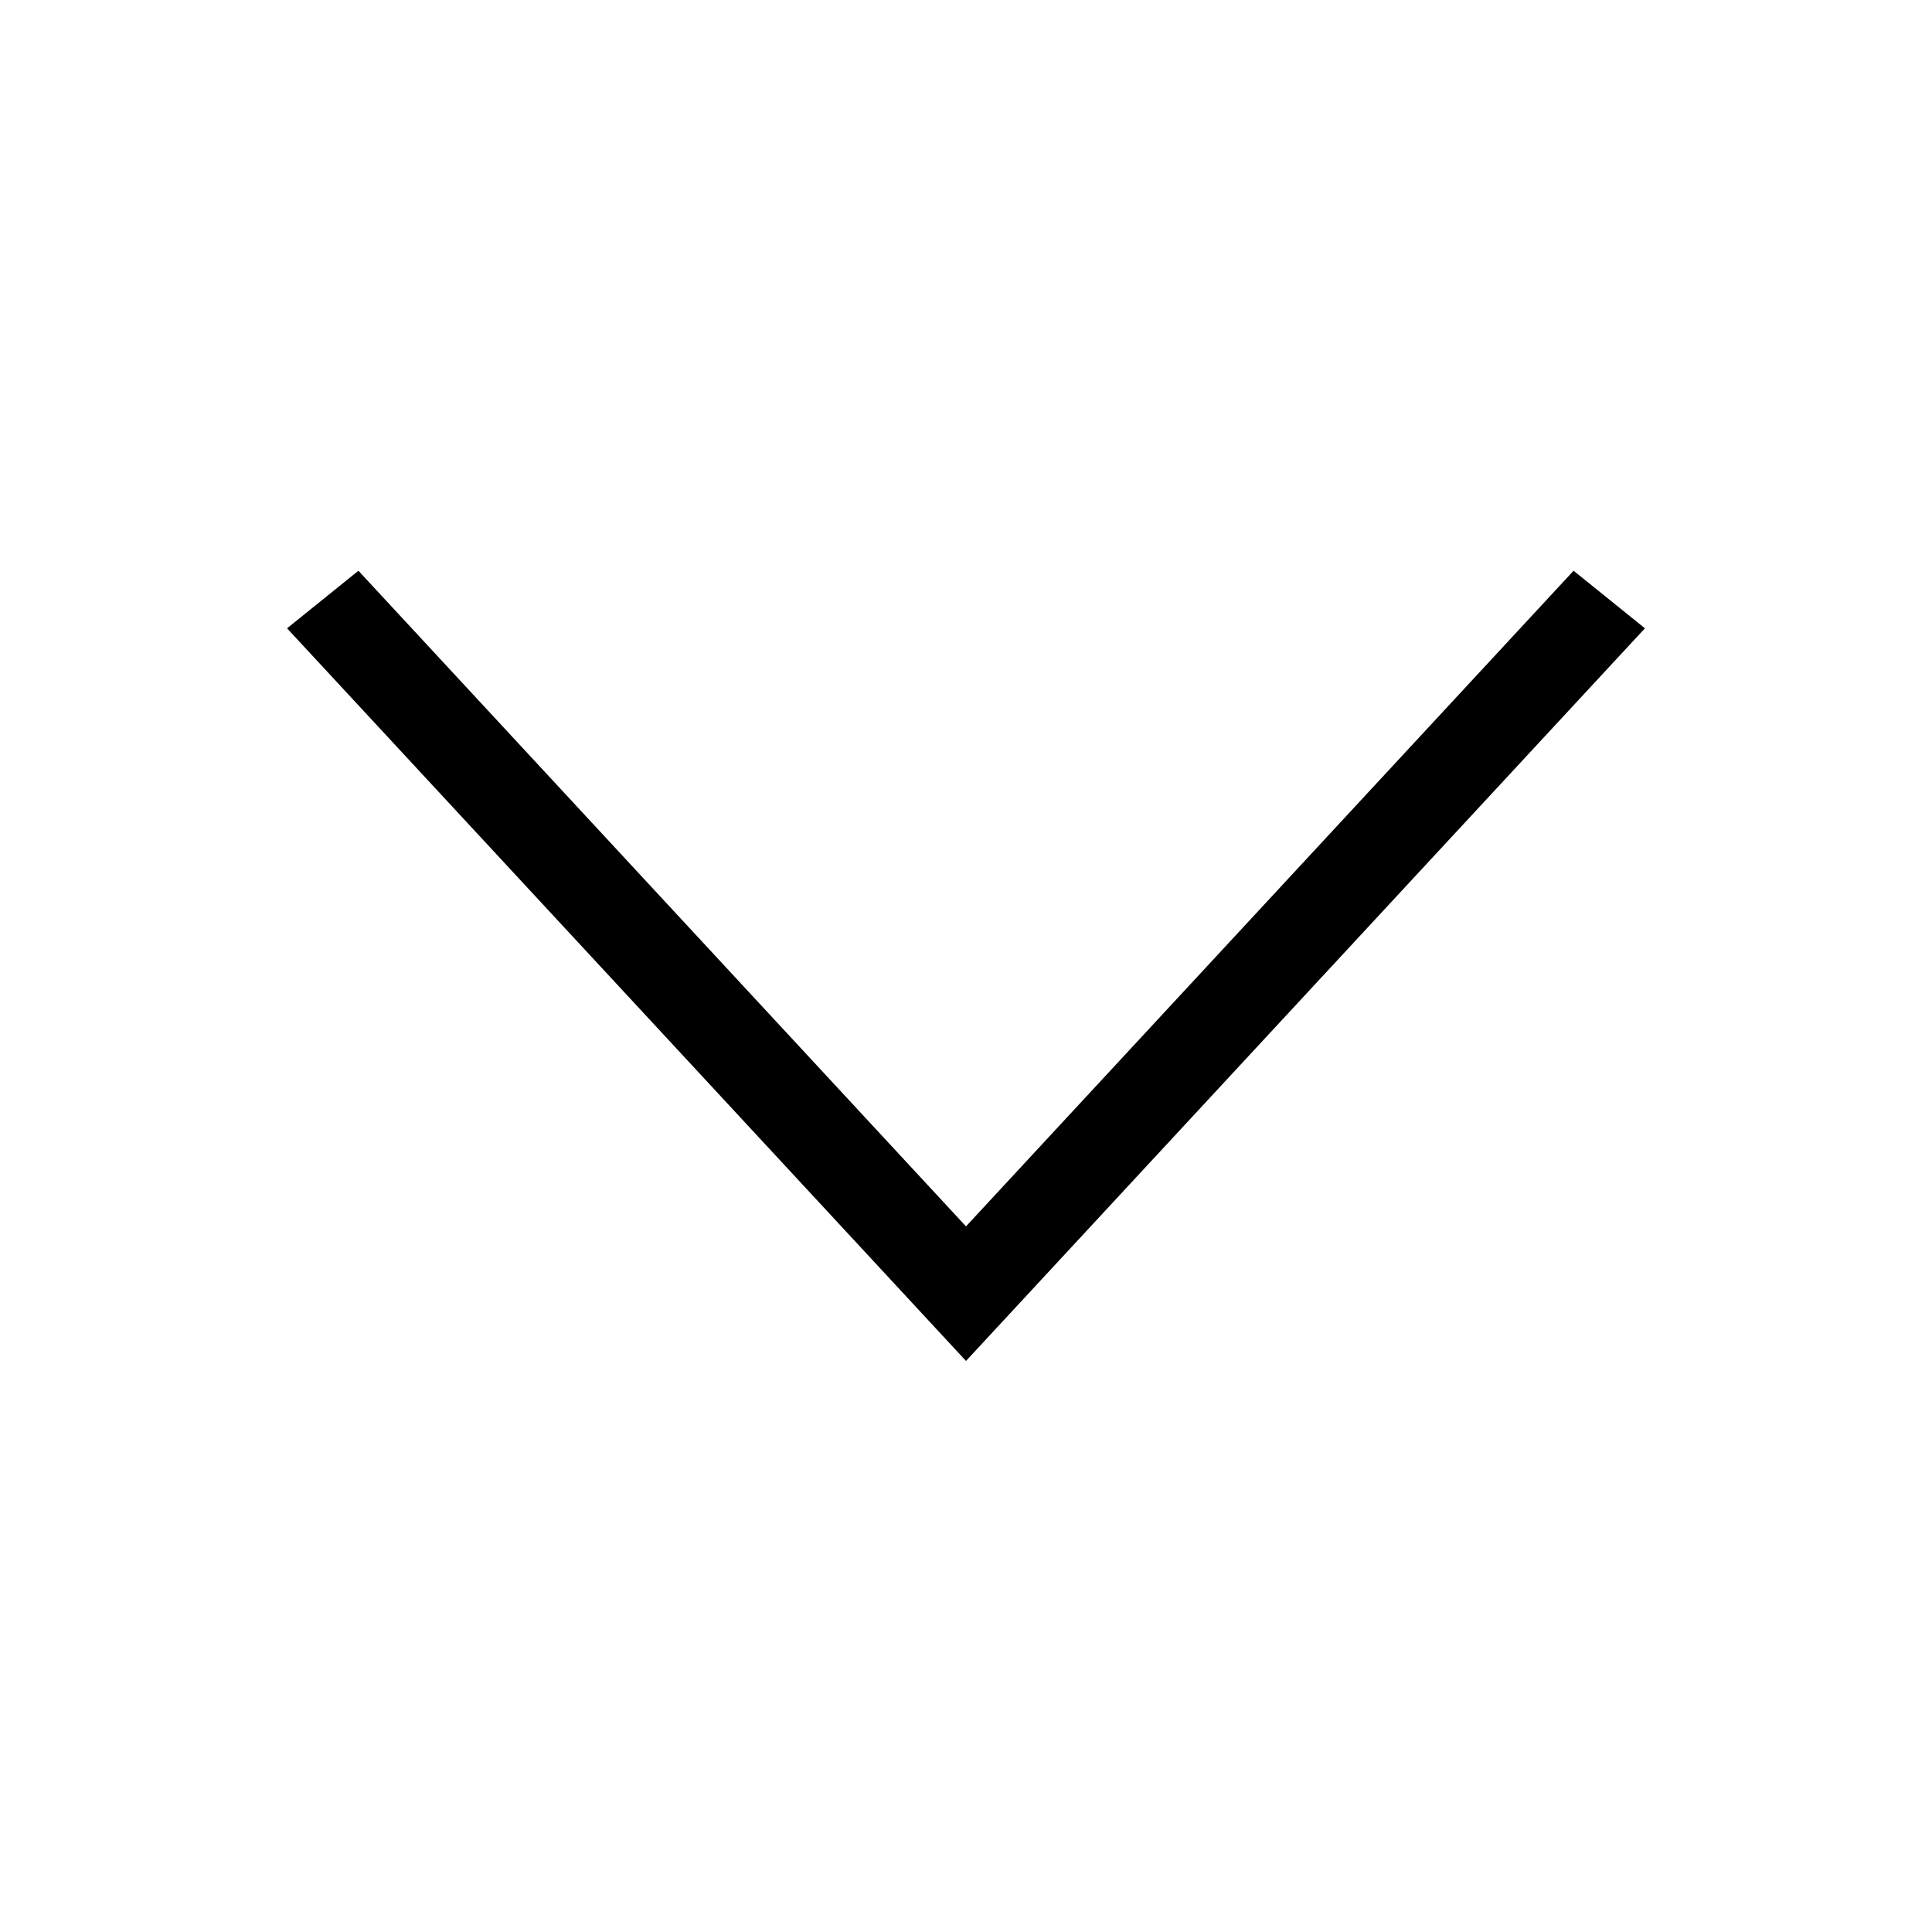 <svg xmlns="http://www.w3.org/2000/svg" viewBox="0 0 512 512">
  <path class="icon-background" fill="none" d="M0 0h512v512H0Z"/>
  <path class="icon-primary" fill="currentcolor" d="m94.986 151.254-18.912 15.254L256 360.666l179.926-194.158-18.912-15.254L256 325.003Z"/>
</svg>
